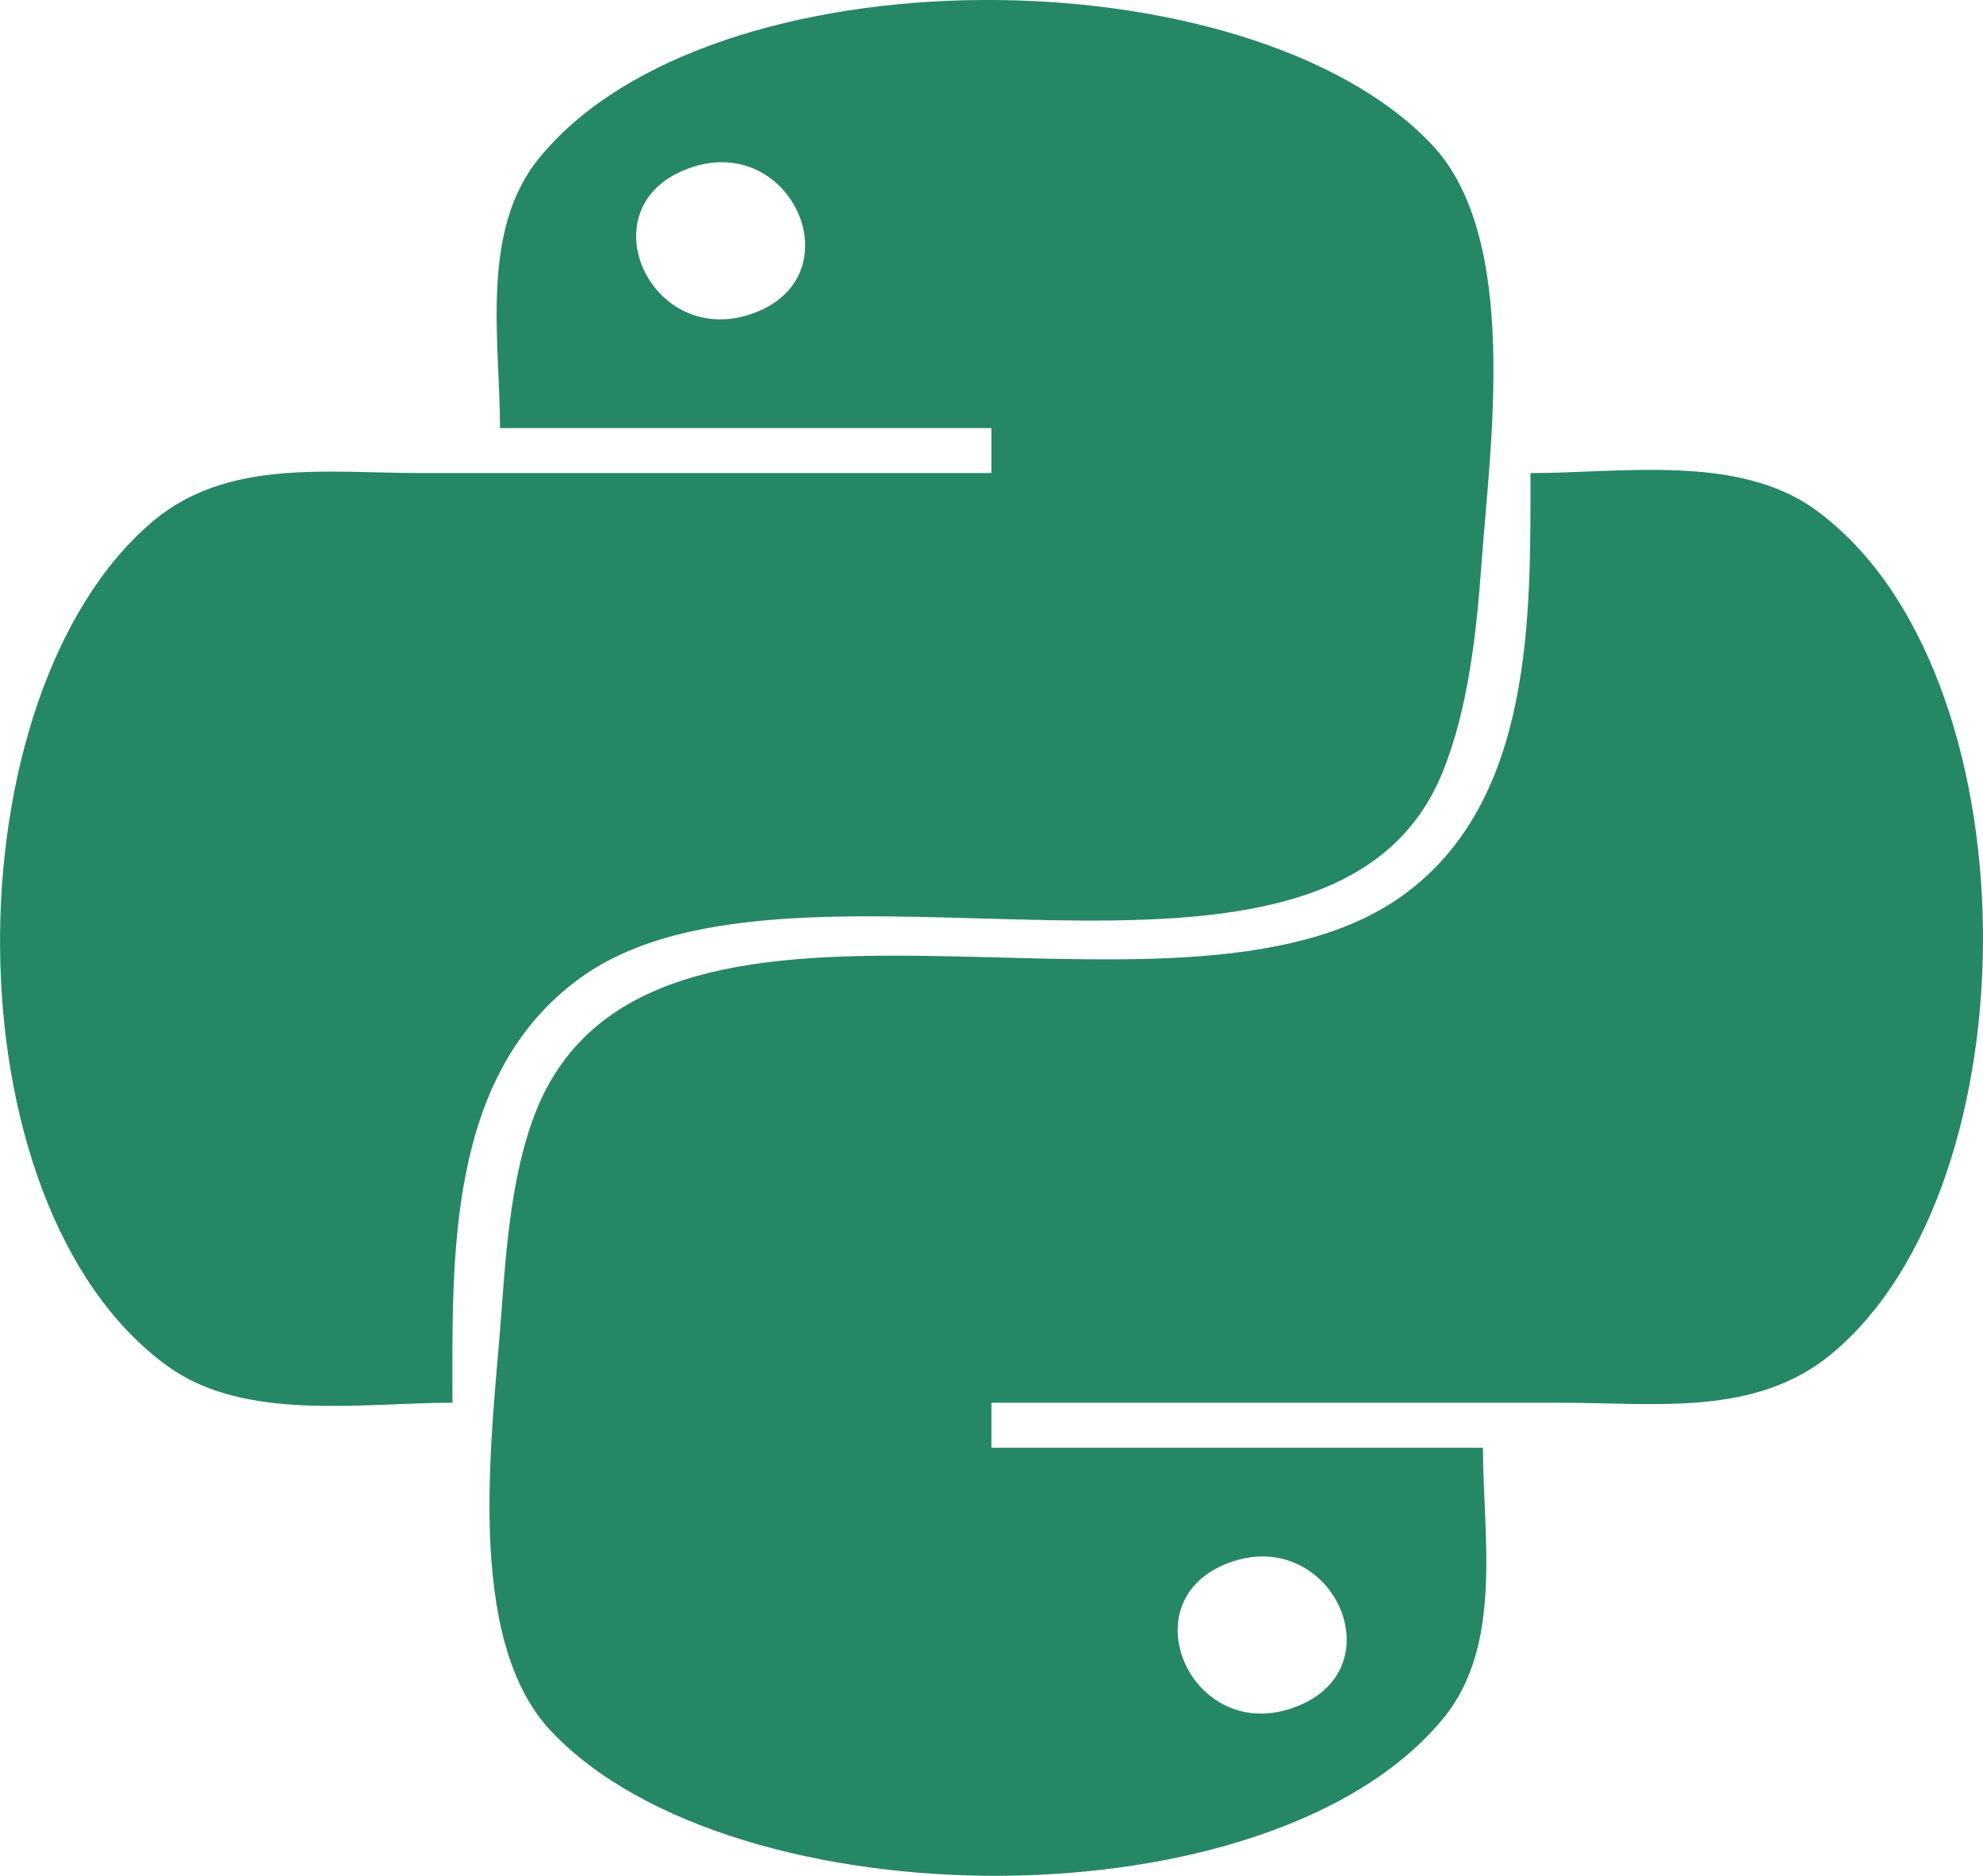 <?xml version="1.0" encoding="UTF-8" standalone="no"?>
<!-- Created with Inkscape (http://www.inkscape.org/) -->

<svg
   width="46.348mm"
   height="43.84mm"
   viewBox="0 0 46.348 43.84"
   version="1.1"
   id="svg5"
   xmlns="http://www.w3.org/2000/svg"
>
  <defs
     id="defs2" />
  <g
     id="layer1"
     transform="translate(-43.279,-63.807)">
    <path
       style="fill:#268765;fill-opacity:1;stroke:none;stroke-width:0.36"
       d="m 54.964,73.812 h 11.487 v 1.051 H 53.112 c -2.168,0 -4.523,-0.341 -6.264,1.131 -4.773,4.037 -4.857,15.977 0.351,19.744 1.801,1.303 4.52,0.853 6.655,0.853 0,-3.36 -0.152,-7.667 2.999,-9.936 5.088,-3.663 17.489,1.681 20.137,-4.785 0.611,-1.491 0.802,-3.318 0.917,-4.905 0.2,-2.761 0.905,-7.593 -1.163,-9.78 -4.27,-4.516 -16.885,-4.603 -20.876,0.332 -1.378,1.703 -0.902,4.275 -0.902,6.294 M 59.432,67.722 c 2.381,-0.808 3.844,2.575 1.42,3.419 -2.396,0.834 -3.925,-2.569 -1.42,-3.419 m 19.618,7.141 c 0,3.289 0.09,7.672 -2.999,9.882 -5.32,3.804 -17.731,-1.795 -20.305,5.188 -0.514,1.393 -0.642,3.088 -0.748,4.556 -0.2,2.761 -0.905,7.593 1.163,9.78 4.27,4.516 16.885,4.603 20.876,-0.332 1.378,-1.703 0.902,-4.275 0.902,-6.294 H 66.451 v -1.051 h 13.34 c 2.188,0 4.511,0.328 6.283,-1.131 4.809,-3.96 4.785,-16.015 -0.369,-19.744 -1.801,-1.303 -4.52,-0.853 -6.655,-0.853 m -7,25.451 c 2.396,-0.834 3.925,2.569 1.42,3.418 -2.381,0.808 -3.844,-2.575 -1.42,-3.418 z"
       id="path188" />
  </g>
</svg>
